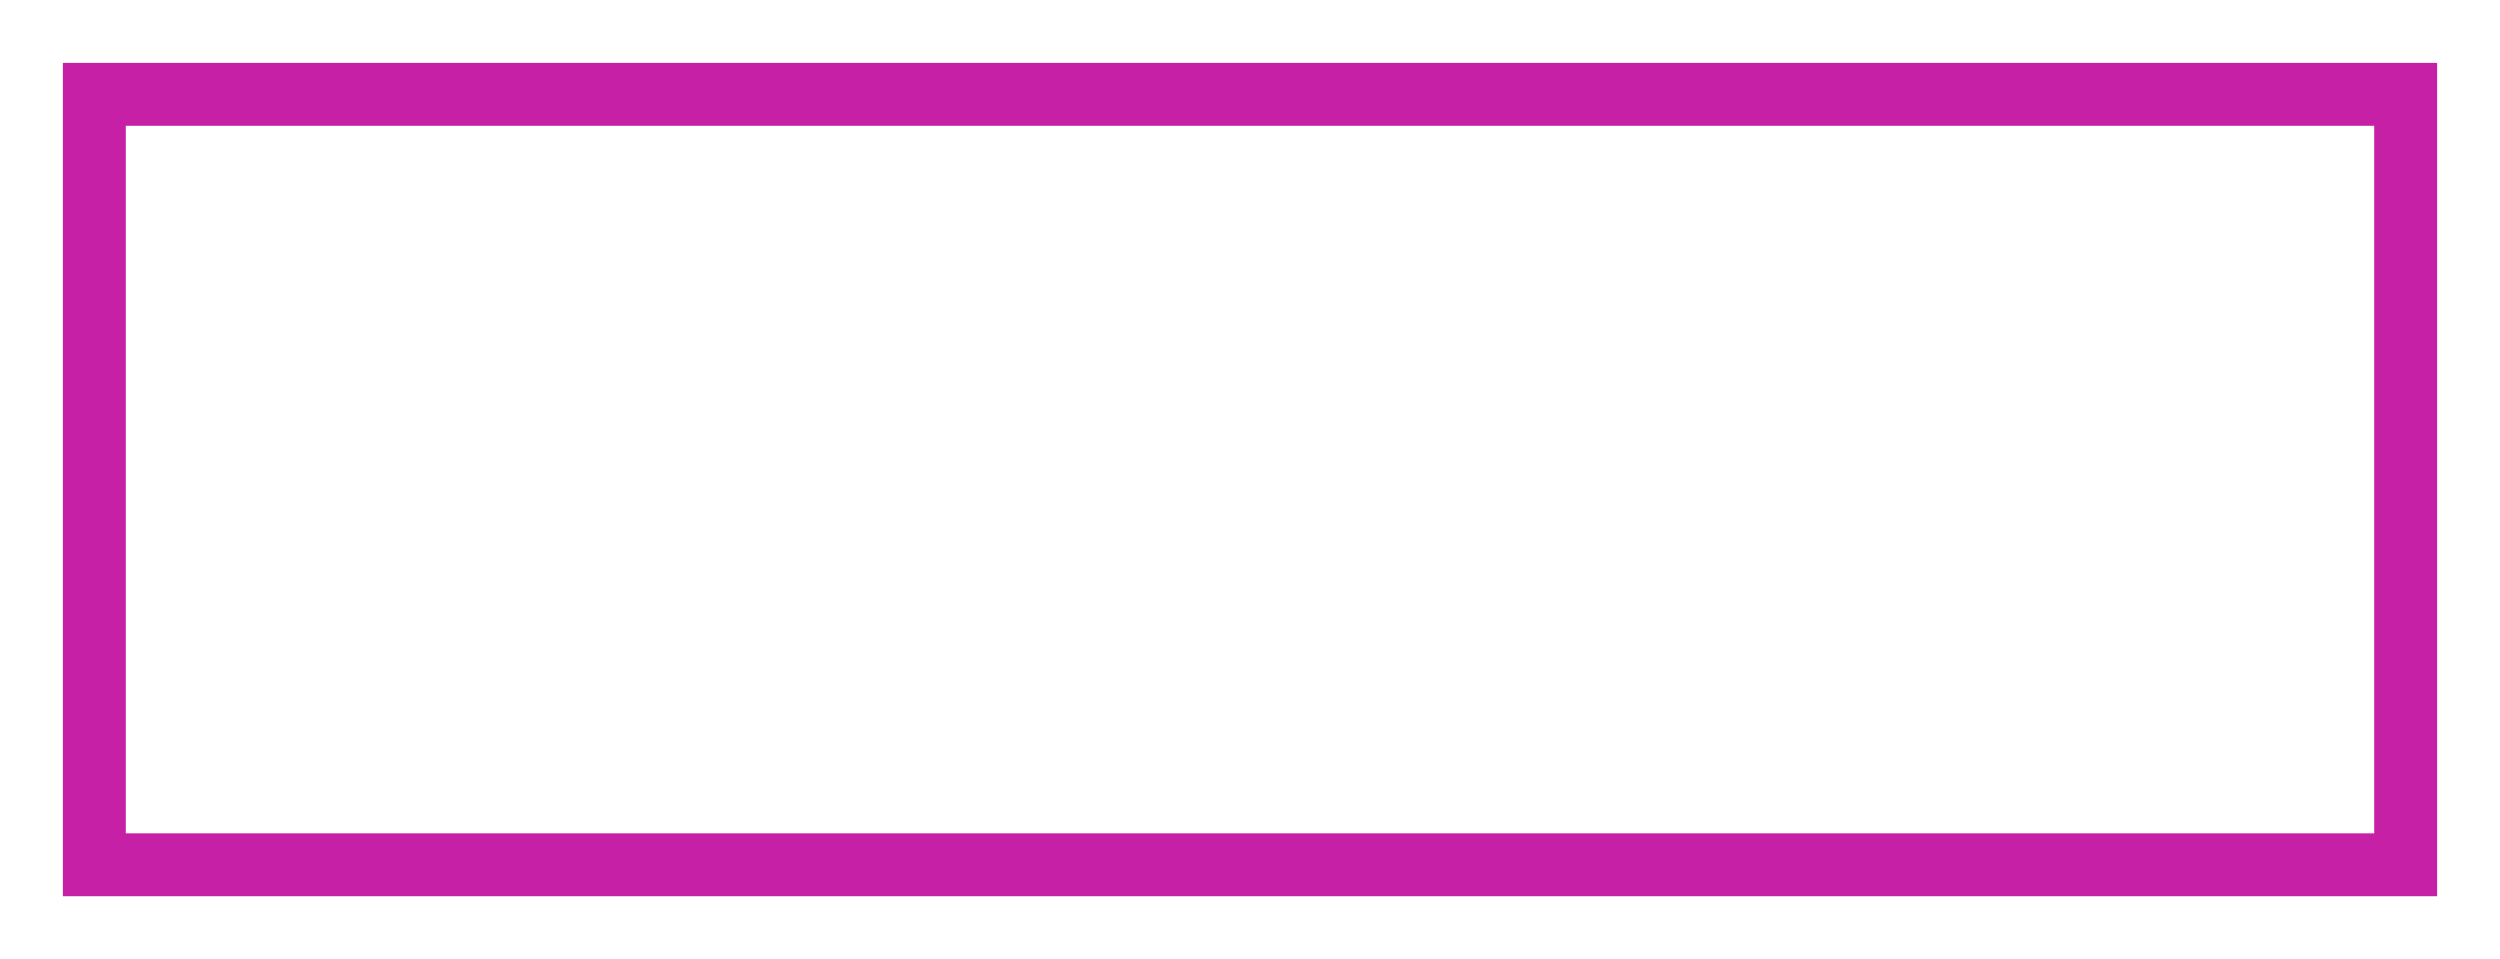 <svg width="159" height="61" viewBox="0 0 159 61" fill="none" xmlns="http://www.w3.org/2000/svg">
<g filter="url(#filter0_d_2_59)">
<rect x="6" y="2" width="147" height="49" stroke="#C620A6" stroke-width="4"/>
<path d="M54.36 32.2C53.293 32.2 52.3 32.027 51.38 31.68C50.473 31.32 49.68 30.82 49 30.18C48.333 29.527 47.813 28.76 47.44 27.88C47.067 27 46.88 26.04 46.88 25C46.88 23.96 47.067 23 47.44 22.12C47.813 21.24 48.34 20.48 49.02 19.84C49.7 19.187 50.493 18.687 51.4 18.34C52.307 17.98 53.3 17.8 54.38 17.8C55.527 17.8 56.573 18 57.52 18.4C58.467 18.787 59.267 19.367 59.92 20.14L58.24 21.72C57.733 21.173 57.167 20.767 56.54 20.5C55.913 20.22 55.233 20.08 54.5 20.08C53.767 20.08 53.093 20.2 52.48 20.44C51.88 20.68 51.353 21.02 50.9 21.46C50.46 21.9 50.113 22.42 49.86 23.02C49.62 23.62 49.5 24.28 49.5 25C49.5 25.72 49.62 26.38 49.86 26.98C50.113 27.58 50.46 28.1 50.9 28.54C51.353 28.98 51.88 29.32 52.48 29.56C53.093 29.8 53.767 29.92 54.5 29.92C55.233 29.92 55.913 29.787 56.54 29.52C57.167 29.24 57.733 28.82 58.24 28.26L59.92 29.86C59.267 30.62 58.467 31.2 57.52 31.6C56.573 32 55.52 32.2 54.36 32.2ZM62.171 32V21.32H64.551V24.26L64.271 23.4C64.591 22.68 65.091 22.133 65.771 21.76C66.465 21.387 67.325 21.2 68.351 21.2V23.58C68.245 23.553 68.145 23.54 68.051 23.54C67.958 23.527 67.865 23.52 67.771 23.52C66.825 23.52 66.071 23.8 65.511 24.36C64.951 24.907 64.671 25.727 64.671 26.82V32H62.171ZM75.394 32.14C74.208 32.14 73.168 31.907 72.274 31.44C71.394 30.96 70.708 30.307 70.214 29.48C69.734 28.653 69.494 27.713 69.494 26.66C69.494 25.593 69.728 24.653 70.194 23.84C70.674 23.013 71.328 22.367 72.154 21.9C72.994 21.433 73.948 21.2 75.014 21.2C76.054 21.2 76.981 21.427 77.794 21.88C78.608 22.333 79.248 22.973 79.714 23.8C80.181 24.627 80.414 25.6 80.414 26.72C80.414 26.827 80.408 26.947 80.394 27.08C80.394 27.213 80.388 27.34 80.374 27.46H71.474V25.8H79.054L78.074 26.32C78.088 25.707 77.961 25.167 77.694 24.7C77.428 24.233 77.061 23.867 76.594 23.6C76.141 23.333 75.614 23.2 75.014 23.2C74.401 23.2 73.861 23.333 73.394 23.6C72.941 23.867 72.581 24.24 72.314 24.72C72.061 25.187 71.934 25.74 71.934 26.38V26.78C71.934 27.42 72.081 27.987 72.374 28.48C72.668 28.973 73.081 29.353 73.614 29.62C74.148 29.887 74.761 30.02 75.454 30.02C76.054 30.02 76.594 29.927 77.074 29.74C77.554 29.553 77.981 29.26 78.354 28.86L79.694 30.4C79.214 30.96 78.608 31.393 77.874 31.7C77.154 31.993 76.328 32.14 75.394 32.14ZM89.103 32V29.84L88.963 29.38V25.6C88.963 24.867 88.743 24.3 88.303 23.9C87.863 23.487 87.196 23.28 86.303 23.28C85.703 23.28 85.109 23.373 84.523 23.56C83.95 23.747 83.463 24.007 83.063 24.34L82.083 22.52C82.656 22.08 83.336 21.753 84.123 21.54C84.923 21.313 85.749 21.2 86.603 21.2C88.15 21.2 89.343 21.573 90.183 22.32C91.036 23.053 91.463 24.193 91.463 25.74V32H89.103ZM85.743 32.14C84.943 32.14 84.243 32.007 83.643 31.74C83.043 31.46 82.576 31.08 82.243 30.6C81.923 30.107 81.763 29.553 81.763 28.94C81.763 28.34 81.903 27.8 82.183 27.32C82.476 26.84 82.95 26.46 83.603 26.18C84.256 25.9 85.123 25.76 86.203 25.76H89.303V27.42H86.383C85.529 27.42 84.956 27.56 84.663 27.84C84.37 28.107 84.223 28.44 84.223 28.84C84.223 29.293 84.403 29.653 84.763 29.92C85.123 30.187 85.623 30.32 86.263 30.32C86.876 30.32 87.423 30.18 87.903 29.9C88.396 29.62 88.749 29.207 88.963 28.66L89.383 30.16C89.143 30.787 88.71 31.273 88.083 31.62C87.469 31.967 86.689 32.14 85.743 32.14ZM98.691 32.14C97.518 32.14 96.611 31.84 95.971 31.24C95.331 30.627 95.011 29.727 95.011 28.54V18.96H97.511V28.48C97.511 28.987 97.638 29.38 97.891 29.66C98.158 29.94 98.525 30.08 98.991 30.08C99.551 30.08 100.018 29.933 100.391 29.64L101.091 31.42C100.798 31.66 100.438 31.84 100.011 31.96C99.585 32.08 99.145 32.14 98.691 32.14ZM93.251 23.4V21.4H100.371V23.4H93.251ZM107.816 32.14C106.63 32.14 105.59 31.907 104.696 31.44C103.816 30.96 103.13 30.307 102.636 29.48C102.156 28.653 101.916 27.713 101.916 26.66C101.916 25.593 102.15 24.653 102.616 23.84C103.096 23.013 103.75 22.367 104.576 21.9C105.416 21.433 106.37 21.2 107.436 21.2C108.476 21.2 109.403 21.427 110.216 21.88C111.03 22.333 111.67 22.973 112.136 23.8C112.603 24.627 112.836 25.6 112.836 26.72C112.836 26.827 112.83 26.947 112.816 27.08C112.816 27.213 112.81 27.34 112.796 27.46H103.896V25.8H111.476L110.496 26.32C110.51 25.707 110.383 25.167 110.116 24.7C109.85 24.233 109.483 23.867 109.016 23.6C108.563 23.333 108.036 23.2 107.436 23.2C106.823 23.2 106.283 23.333 105.816 23.6C105.363 23.867 105.003 24.24 104.736 24.72C104.483 25.187 104.356 25.74 104.356 26.38V26.78C104.356 27.42 104.503 27.987 104.796 28.48C105.09 28.973 105.503 29.353 106.036 29.62C106.57 29.887 107.183 30.02 107.876 30.02C108.476 30.02 109.016 29.927 109.496 29.74C109.976 29.553 110.403 29.26 110.776 28.86L112.116 30.4C111.636 30.96 111.03 31.393 110.296 31.7C109.576 31.993 108.75 32.14 107.816 32.14Z" fill="white"/>
</g>
<defs>
<filter id="filter0_d_2_59" x="0" y="0" width="159" height="61" filterUnits="userSpaceOnUse" color-interpolation-filters="sRGB">
<feFlood flood-opacity="0" result="BackgroundImageFix"/>
<feColorMatrix in="SourceAlpha" type="matrix" values="0 0 0 0 0 0 0 0 0 0 0 0 0 0 0 0 0 0 127 0" result="hardAlpha"/>
<feOffset dy="4"/>
<feGaussianBlur stdDeviation="2"/>
<feComposite in2="hardAlpha" operator="out"/>
<feColorMatrix type="matrix" values="0 0 0 0 1 0 0 0 0 0.926 0 0 0 0 0.926 0 0 0 0.25 0"/>
<feBlend mode="normal" in2="BackgroundImageFix" result="effect1_dropShadow_2_59"/>
<feBlend mode="normal" in="SourceGraphic" in2="effect1_dropShadow_2_59" result="shape"/>
</filter>
</defs>
</svg>
